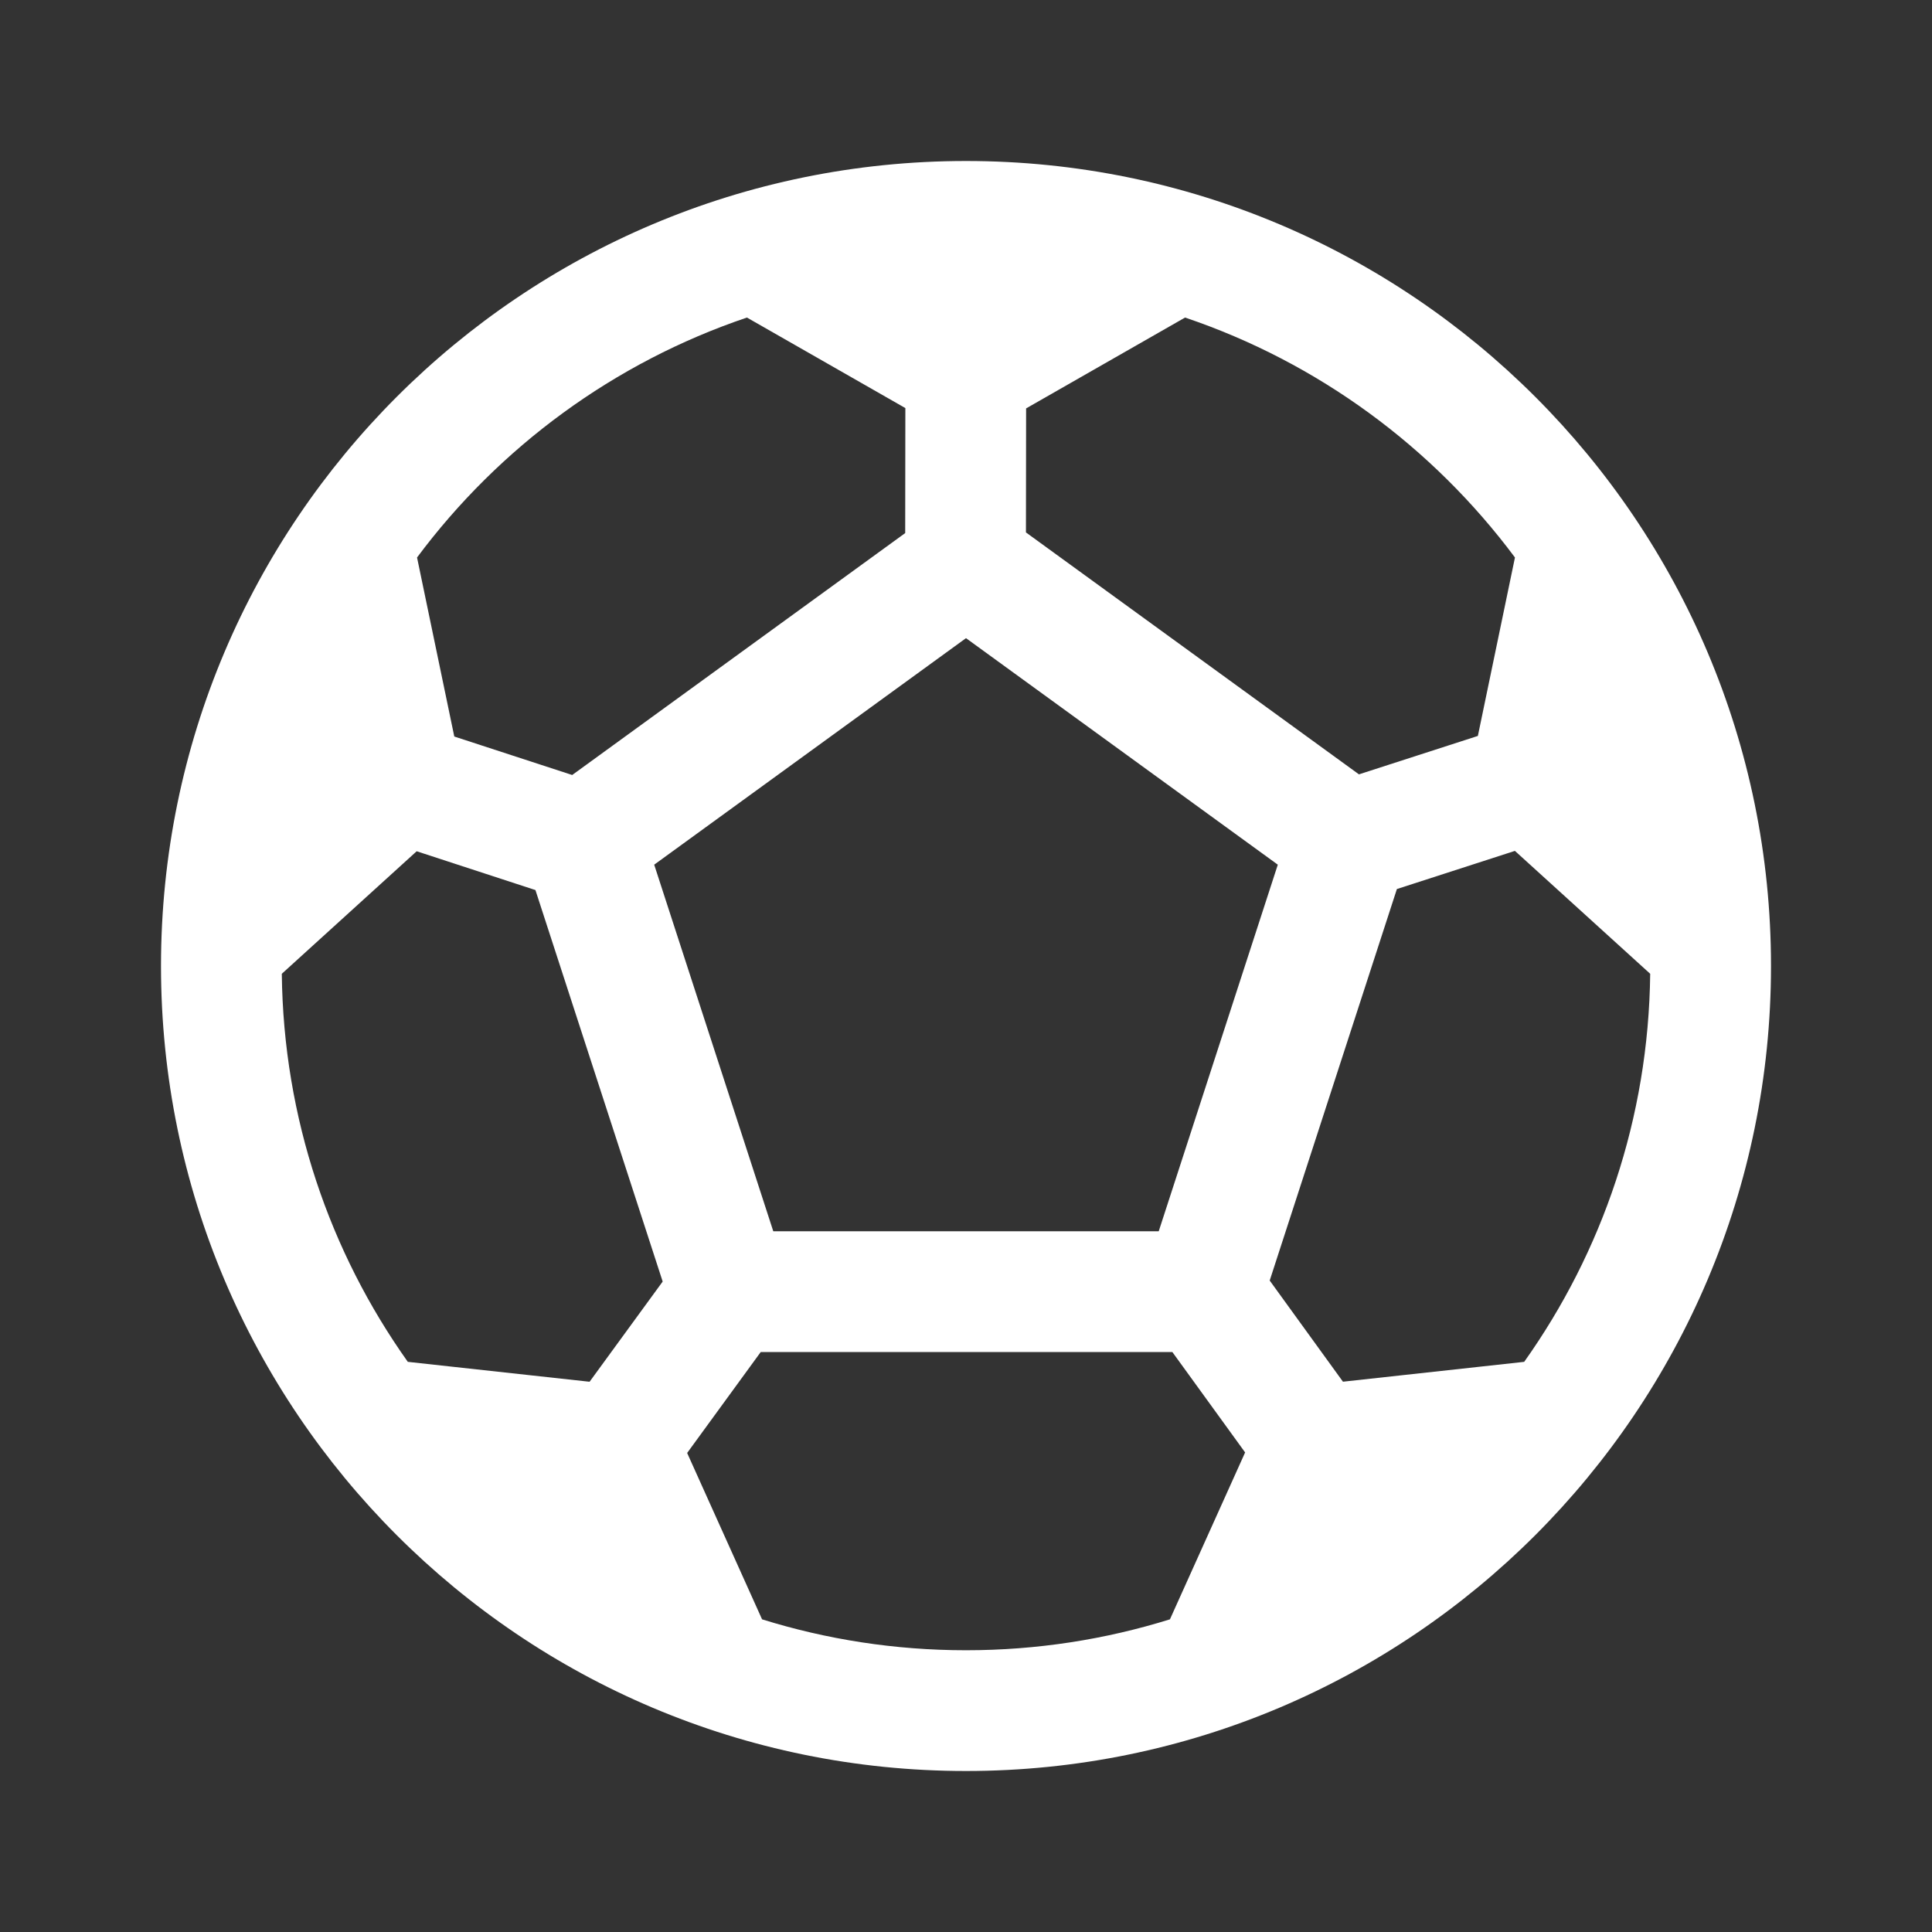 <svg width="36" height="36" viewBox="0 0 36 36" fill="none" xmlns="http://www.w3.org/2000/svg">
<rect x="0" y="0" width="36" height="36" fill="#333333" stroke="none"/>
<path fill-rule="evenodd" clip-rule="evenodd" d="M3 18C3 9.716 9.716 3 18 3C26.284 3 33 9.716 33 18C33 26.284 26.284 33 18 33C9.716 33 3 26.284 3 18ZM13.918 5.917C11.44 6.754 9.303 8.332 7.771 10.388L8.465 13.724L10.662 14.441L16.867 9.933L16.87 7.604L13.918 5.917ZM7.599 25.376C6.146 23.331 5.281 20.838 5.251 18.145L7.764 15.862L9.977 16.585L12.348 23.88L10.986 25.747L7.599 25.376ZM14.2 30.174C15.401 30.548 16.677 30.75 18 30.75C19.323 30.75 20.599 30.548 21.8 30.174L23.201 27.064L21.845 25.193H14.175L12.804 27.074L14.2 30.174ZM30.749 18.145C30.719 20.838 29.854 23.331 28.401 25.376L25.024 25.746L23.659 23.861L26.029 16.566L28.228 15.855L30.749 18.145ZM28.229 10.388C26.697 8.332 24.56 6.754 22.082 5.917L19.12 7.61L19.117 9.921L25.322 14.429L27.538 13.713L28.229 10.388ZM12.19 16.112L14.409 22.943H21.591L23.81 16.112L18 11.891L12.19 16.112Z" fill="white"/>
</svg>
